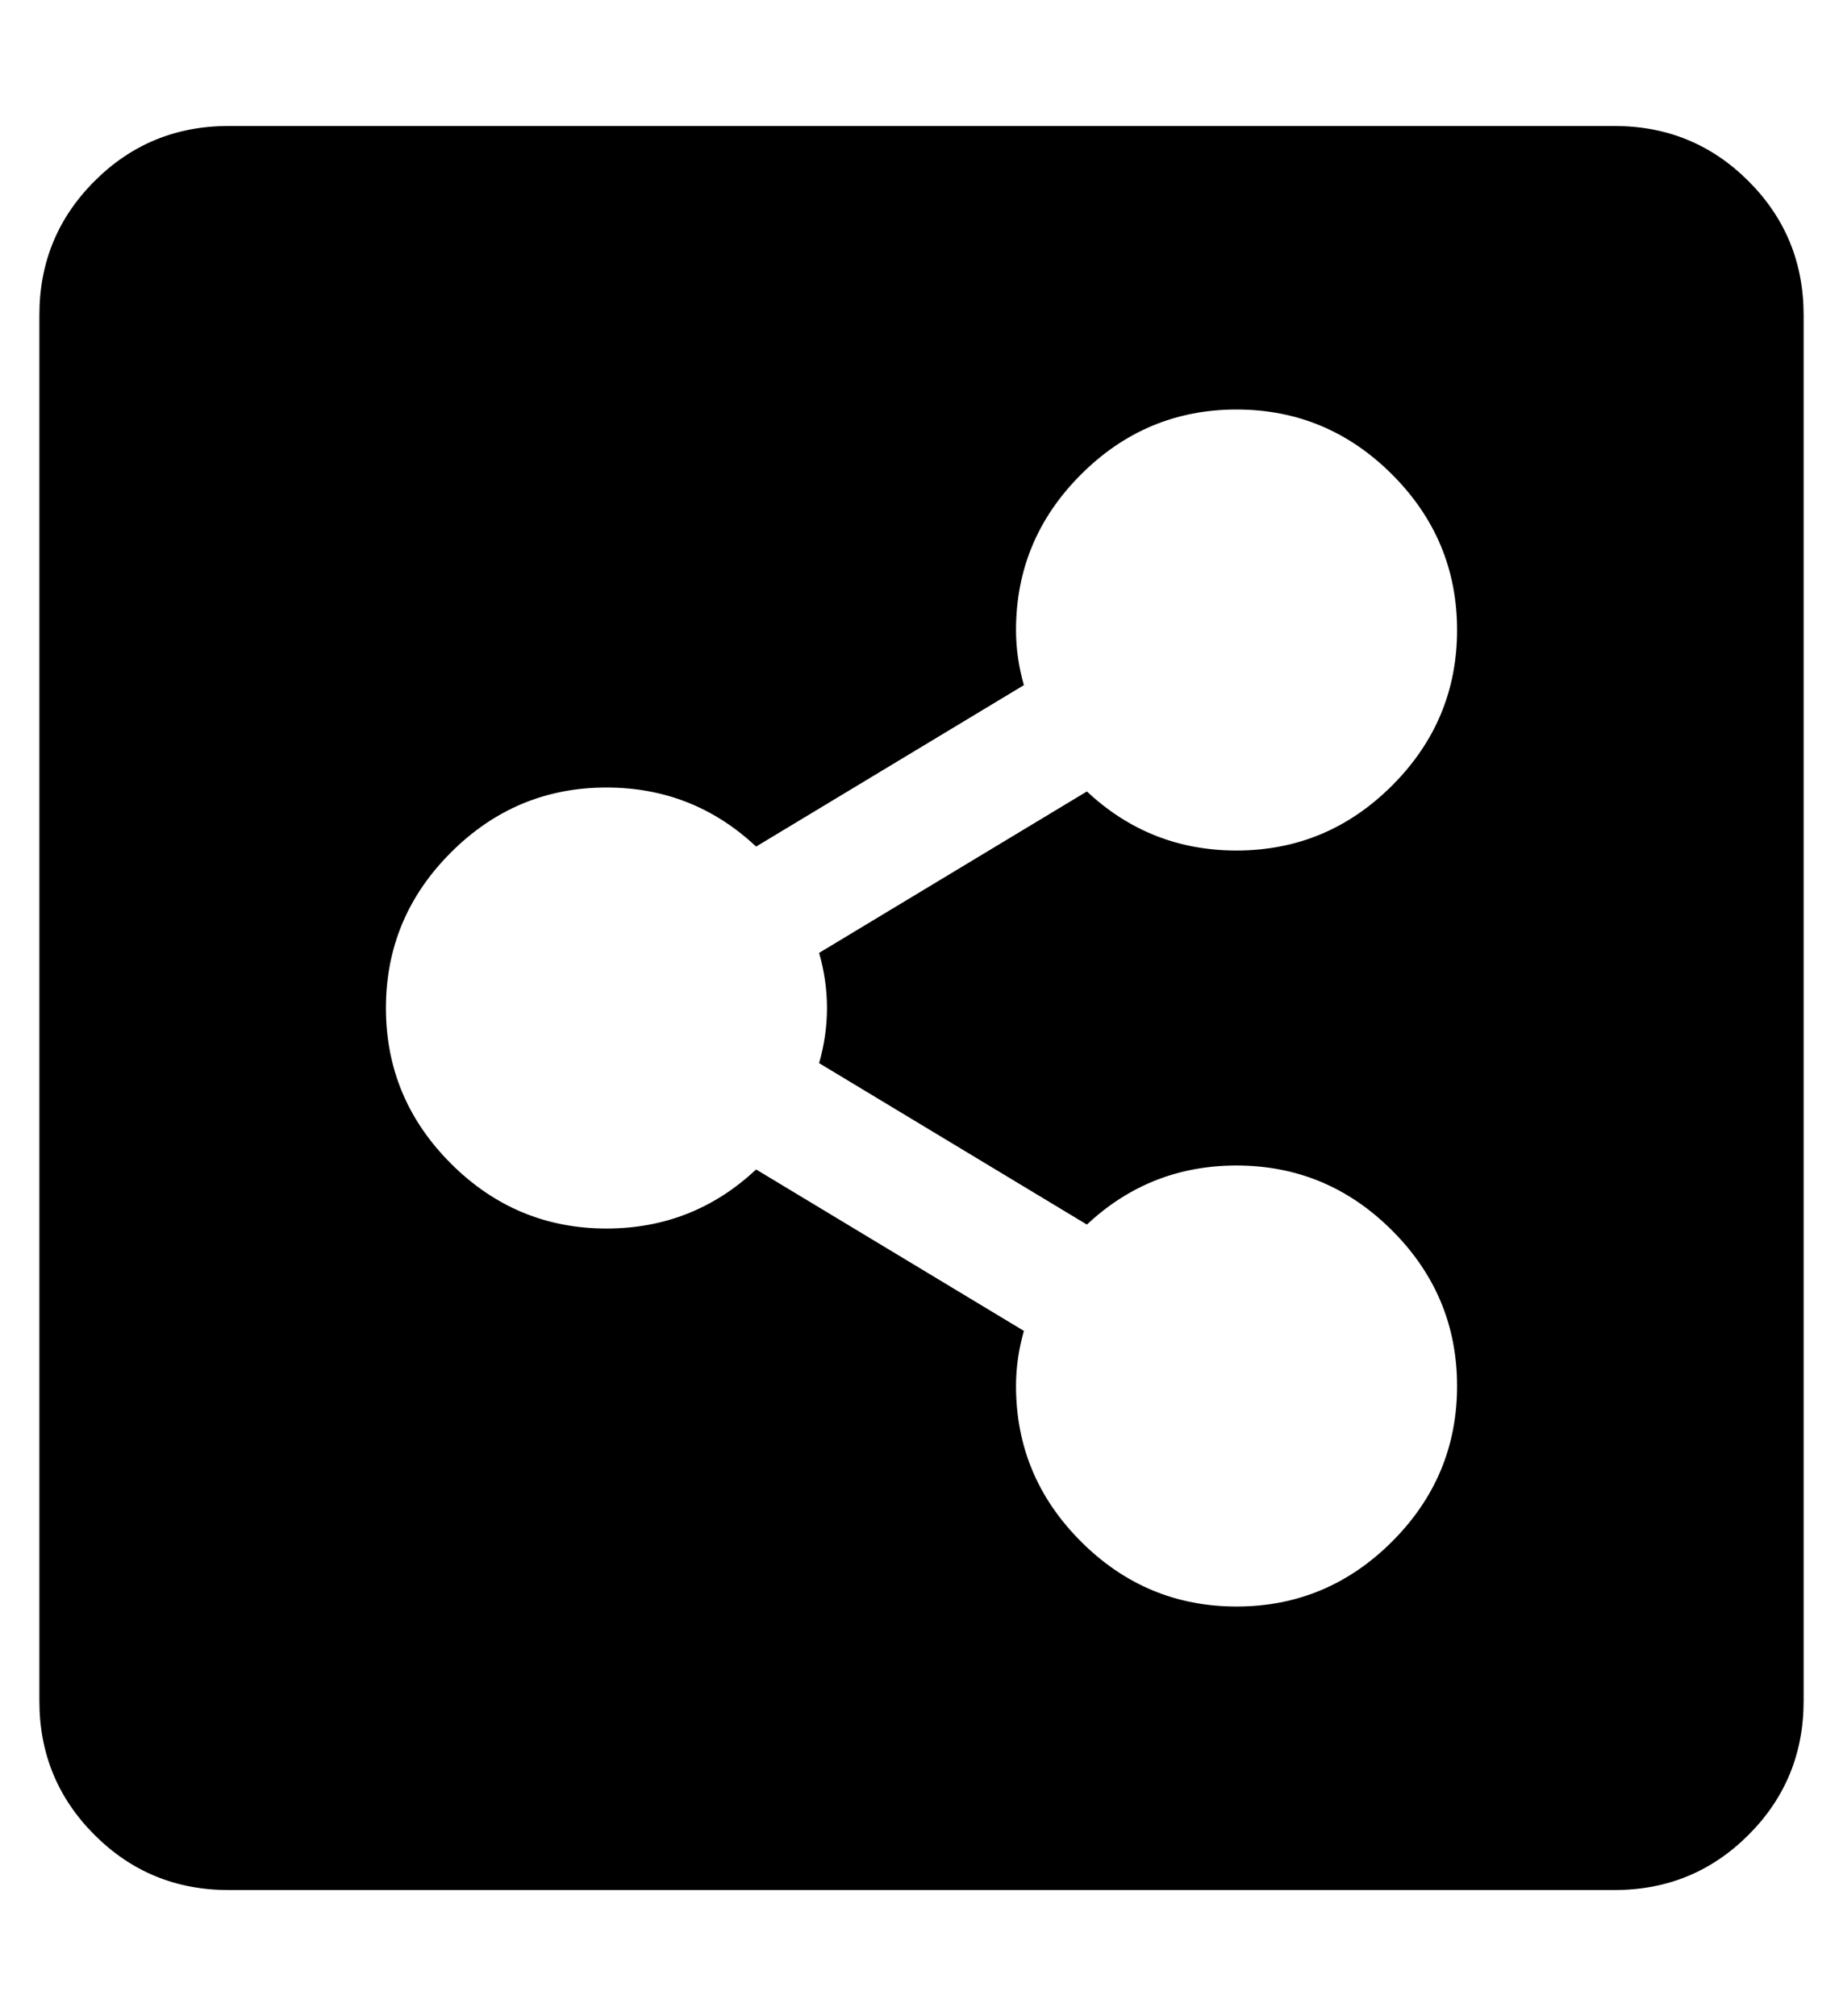 <?xml version="1.0" standalone="no"?>
<!DOCTYPE svg PUBLIC "-//W3C//DTD SVG 1.1//EN" "http://www.w3.org/Graphics/SVG/1.1/DTD/svg11.dtd" >
<svg xmlns="http://www.w3.org/2000/svg" xmlns:xlink="http://www.w3.org/1999/xlink" version="1.1" viewBox="-10 0 468 512">
   <path fill="currentColor"
d="M448 80v352q0 20 -14 34t-34 14h-352q-20 0 -34 -14t-14 -34v-352q0 -20 14 -34t34 -14h352q20 0 34 14t14 34zM304 296q-22 0 -38 15l-68 -41q2 -7 2 -14t-2 -14l68 -41q16 15 38 15q23 0 39.5 -16.5t16.5 -39.5t-16.5 -39.5t-39.5 -16.5t-39.5 16.5t-16.5 39.5
q0 7 2 14l-68 41q-16 -15 -38 -15q-23 0 -39.5 16.5t-16.5 39.5t16.5 39.5t39.5 16.5q22 0 38 -15l68 41q-2 7 -2 14q0 23 16.5 39.5t39.5 16.5t39.5 -16.5t16.5 -39.5t-16.5 -39.5t-39.5 -16.5z" />
</svg>
